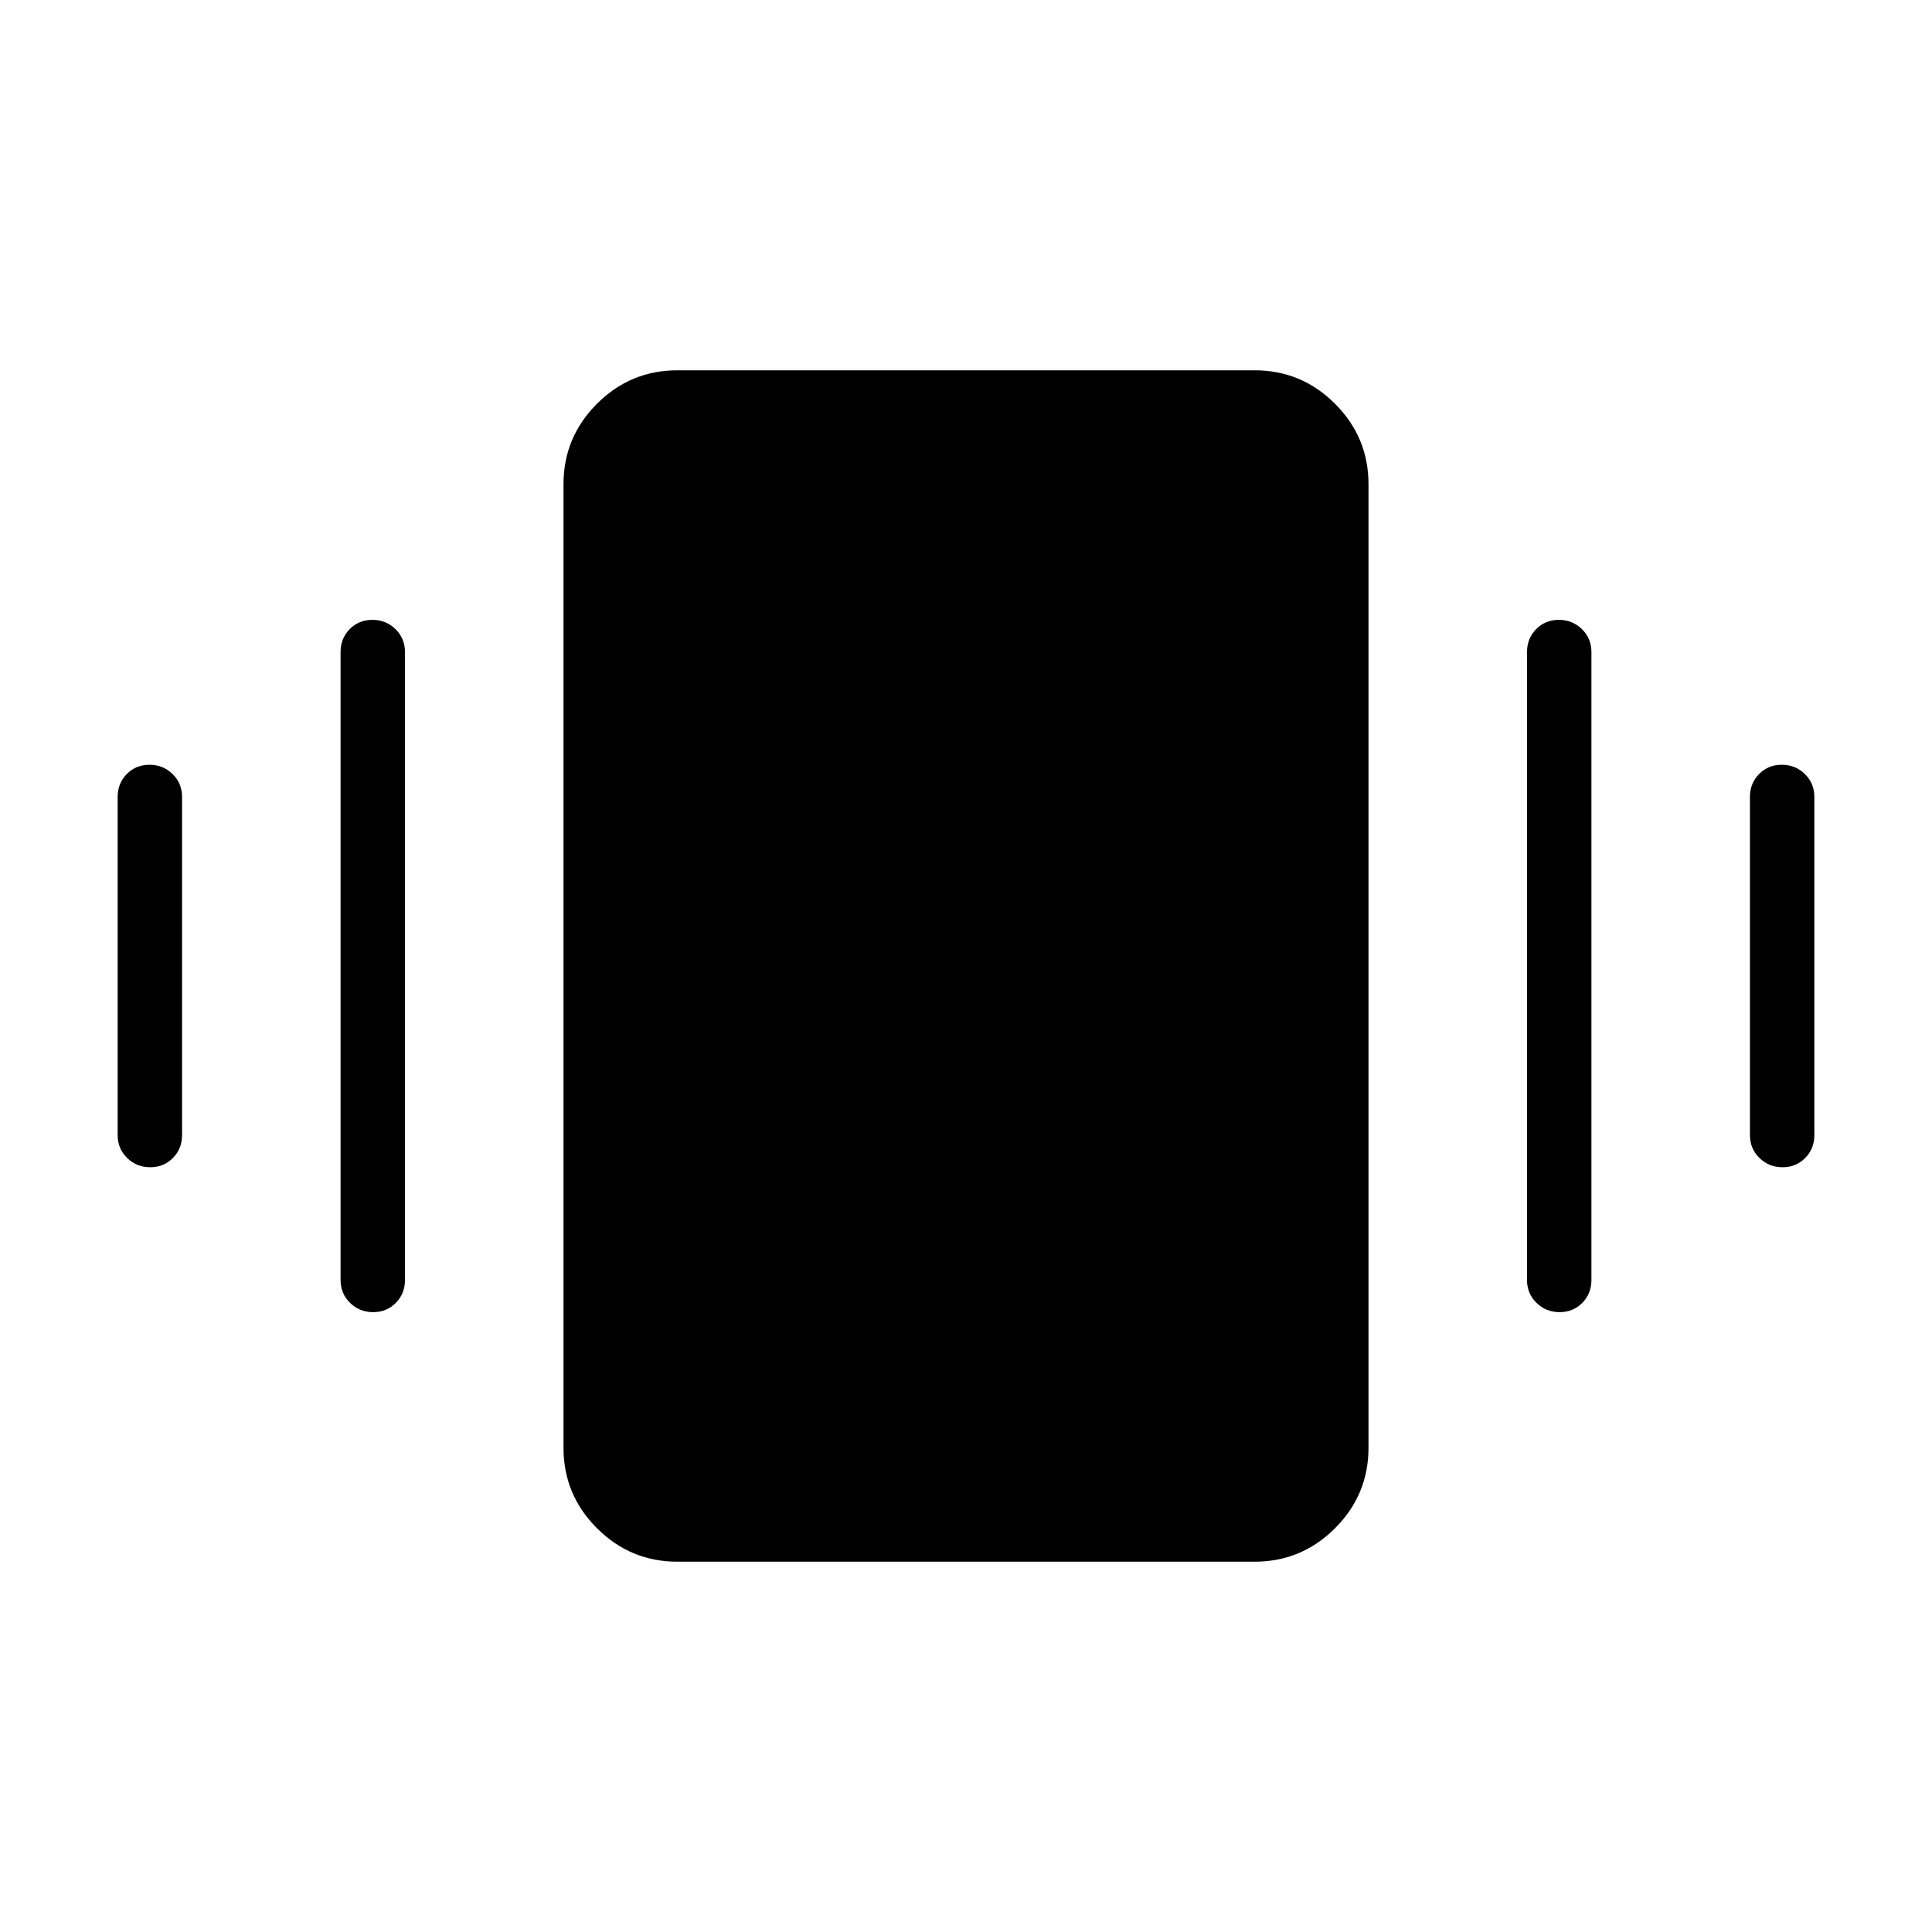 <svg xmlns="http://www.w3.org/2000/svg" height="20" viewBox="0 -960 960 960" width="20"><path d="M74.278-580q6.722 0 11.453 4.6 4.73 4.6 4.73 11.4v168q0 6.8-4.547 11.4-4.547 4.6-11.27 4.6-6.721 0-11.452-4.6-4.73-4.6-4.73-11.4v-168q0-6.8 4.546-11.4 4.548-4.6 11.27-4.6Zm110.769-72q6.722 0 11.453 4.6 4.731 4.6 4.731 11.4v312q0 6.8-4.548 11.4-4.547 4.6-11.269 4.6t-11.453-4.6q-4.731-4.6-4.731-11.4v-312q0-6.8 4.548-11.4 4.547-4.6 11.269-4.6Zm700.308 72q6.722 0 11.453 4.6 4.731 4.6 4.731 11.4v168q0 6.8-4.547 11.4-4.548 4.6-11.27 4.6-6.722 0-11.453-4.6-4.73-4.6-4.73-11.4v-168q0-6.8 4.547-11.4 4.547-4.6 11.269-4.6Zm-110.769-72q6.722 0 11.453 4.6 4.731 4.6 4.731 11.4v312q0 6.8-4.548 11.4-4.547 4.6-11.269 4.6t-11.453-4.6q-4.731-4.6-4.731-11.4v-312q0-6.8 4.548-11.4 4.547-4.6 11.269-4.6ZM336.615-184q-23.354 0-39.984-16.631Q280-217.261 280-240.615v-478.77q0-23.354 16.631-39.984Q313.261-776 336.615-776h286.77q23.354 0 39.984 16.631Q680-742.739 680-719.385v478.77q0 23.354-16.631 39.984Q646.739-184 623.385-184h-286.77Z"/></svg>